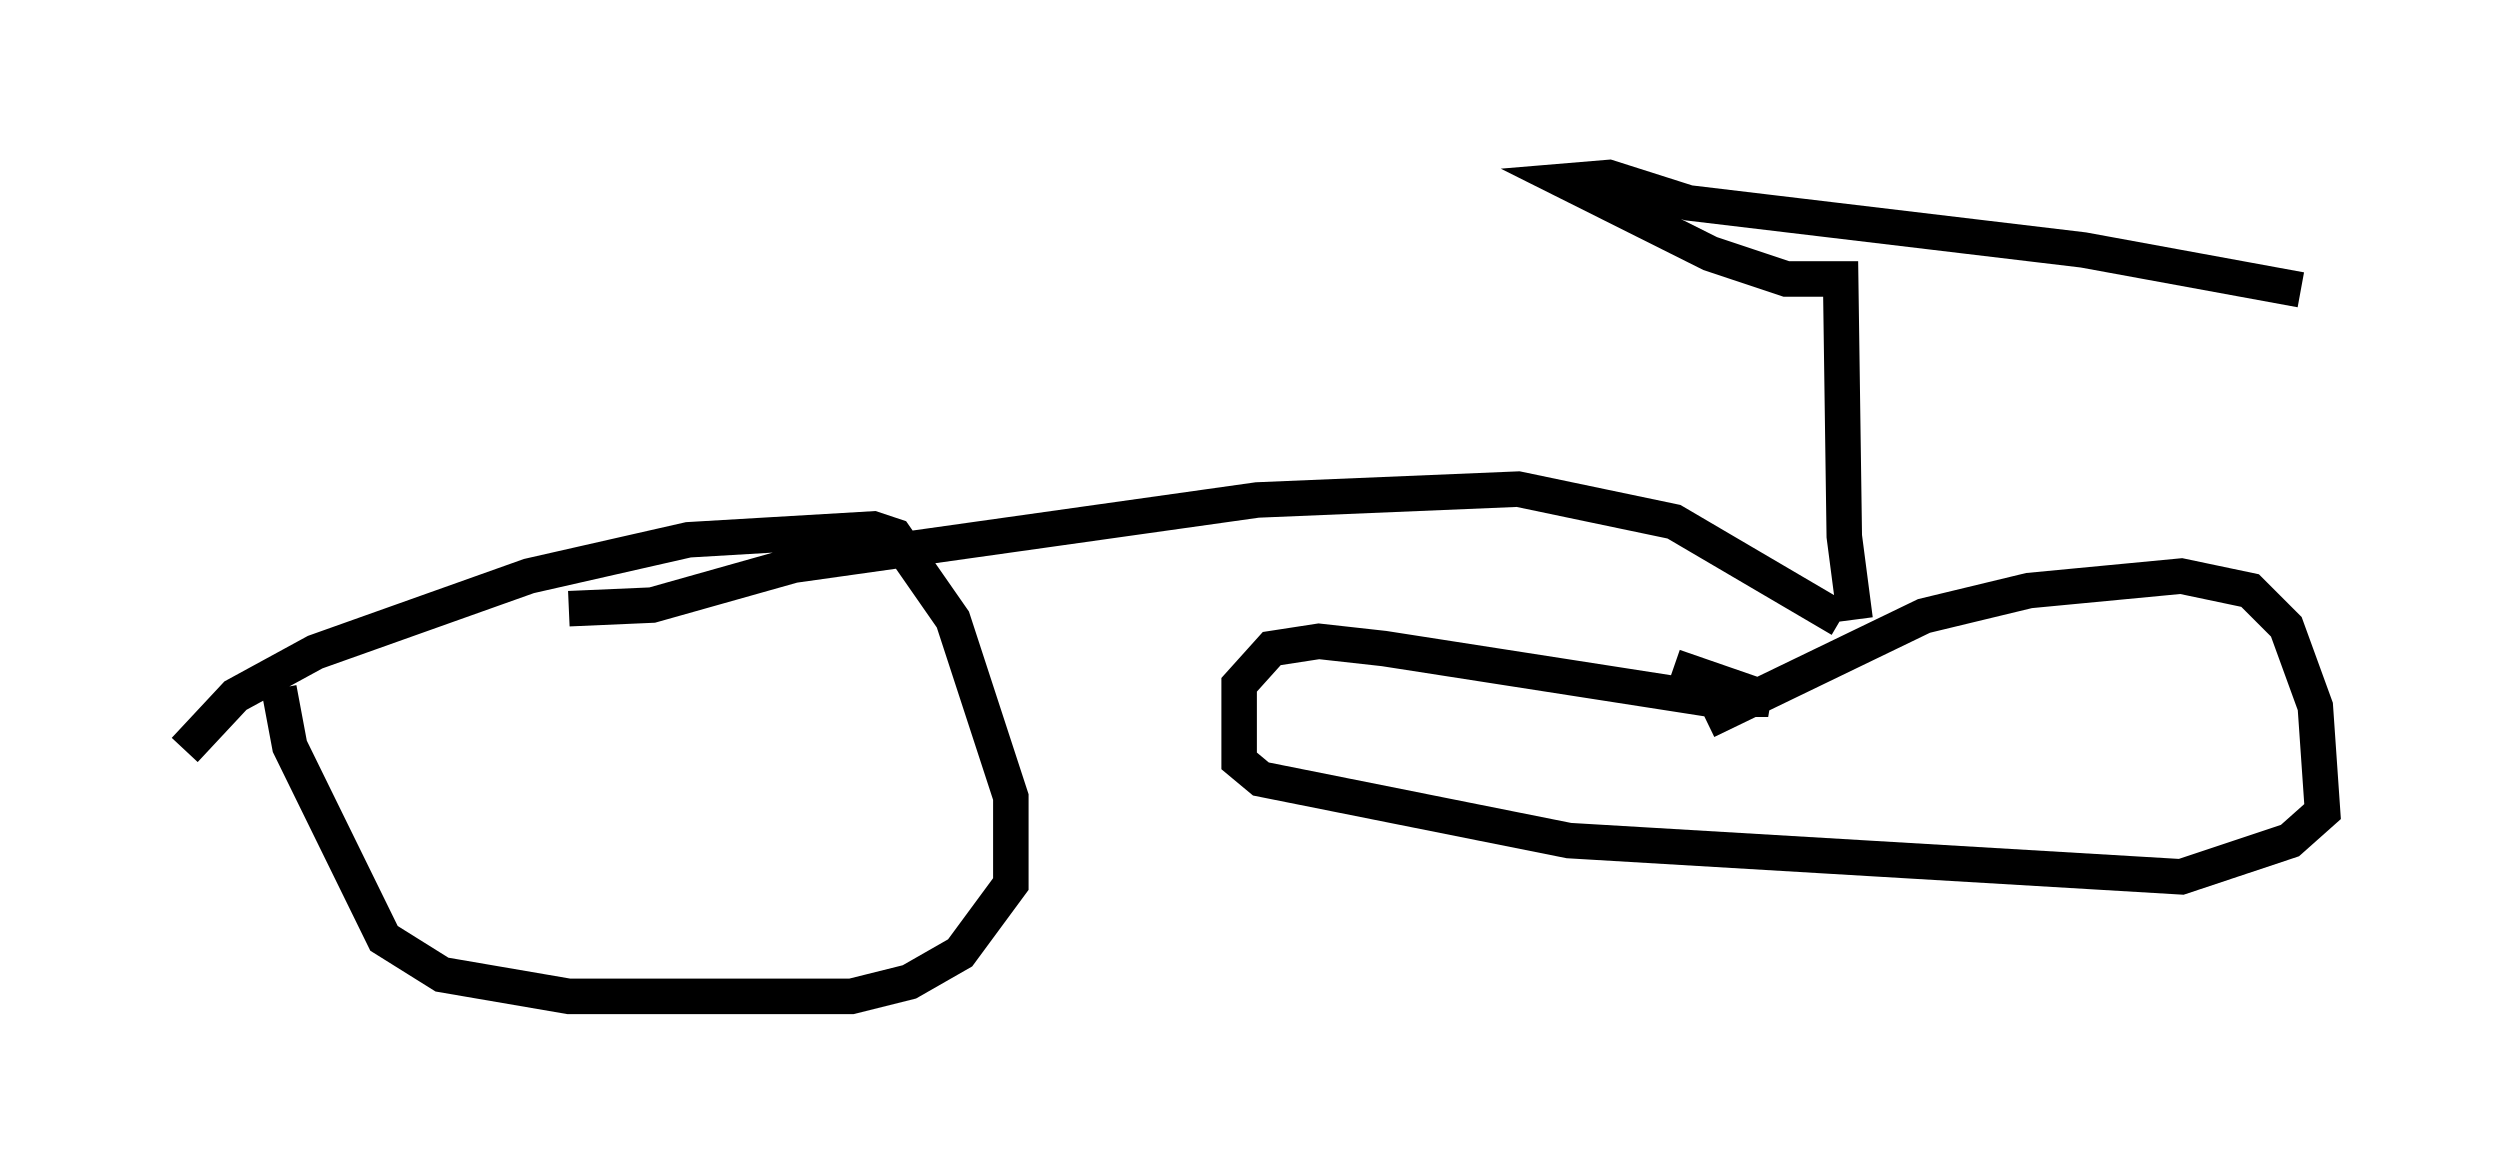 <?xml version="1.0" encoding="utf-8" ?>
<svg baseProfile="full" height="33.071" version="1.1" width="70.434" xmlns="http://www.w3.org/2000/svg" xmlns:ev="http://www.w3.org/2001/xml-events" xmlns:xlink="http://www.w3.org/1999/xlink"><defs /><rect fill="white" height="33.071" width="70.434" x="0" y="0" /><path d="M5, 22.252 m0.204, -1.123 l1.429, -1.531 2.246, -1.225 l6.023, -2.144 4.492, -1.021 l5.206, -0.306 0.613, 0.204 l1.633, 2.348 1.633, 5.002 l0.0, 2.45 -1.429, 1.94 l-1.429, 0.817 -1.633, 0.408 l-7.963, 0.0 -3.573, -0.613 l-1.633, -1.021 -2.654, -5.41 l-0.306, -1.633 m40.221, 0.919 l6.125, -2.96 2.96, -0.715 l4.288, -0.408 1.94, 0.408 l1.021, 1.021 0.817, 2.246 l0.204, 2.96 -0.919, 0.817 l-3.063, 1.021 -17.252, -1.021 l-8.677, -1.735 -0.613, -0.51 l0.0, -2.144 0.919, -1.021 l1.327, -0.204 1.838, 0.204 l9.188, 1.429 1.633, 0.0 l-2.654, -0.919 m-31.136, -1.633 l2.348, -0.102 3.981, -1.123 l13.067, -1.838 7.35, -0.306 l4.39, 0.919 4.696, 2.756 m0.408, 0.0 l-0.306, -2.348 -0.102, -7.248 l-1.531, 0.0 -2.144, -0.715 l-4.083, -2.042 1.225, -0.102 l2.246, 0.715 11.127, 1.327 l6.125, 1.123 " fill="none" stroke="black" stroke-width="1" /></svg>